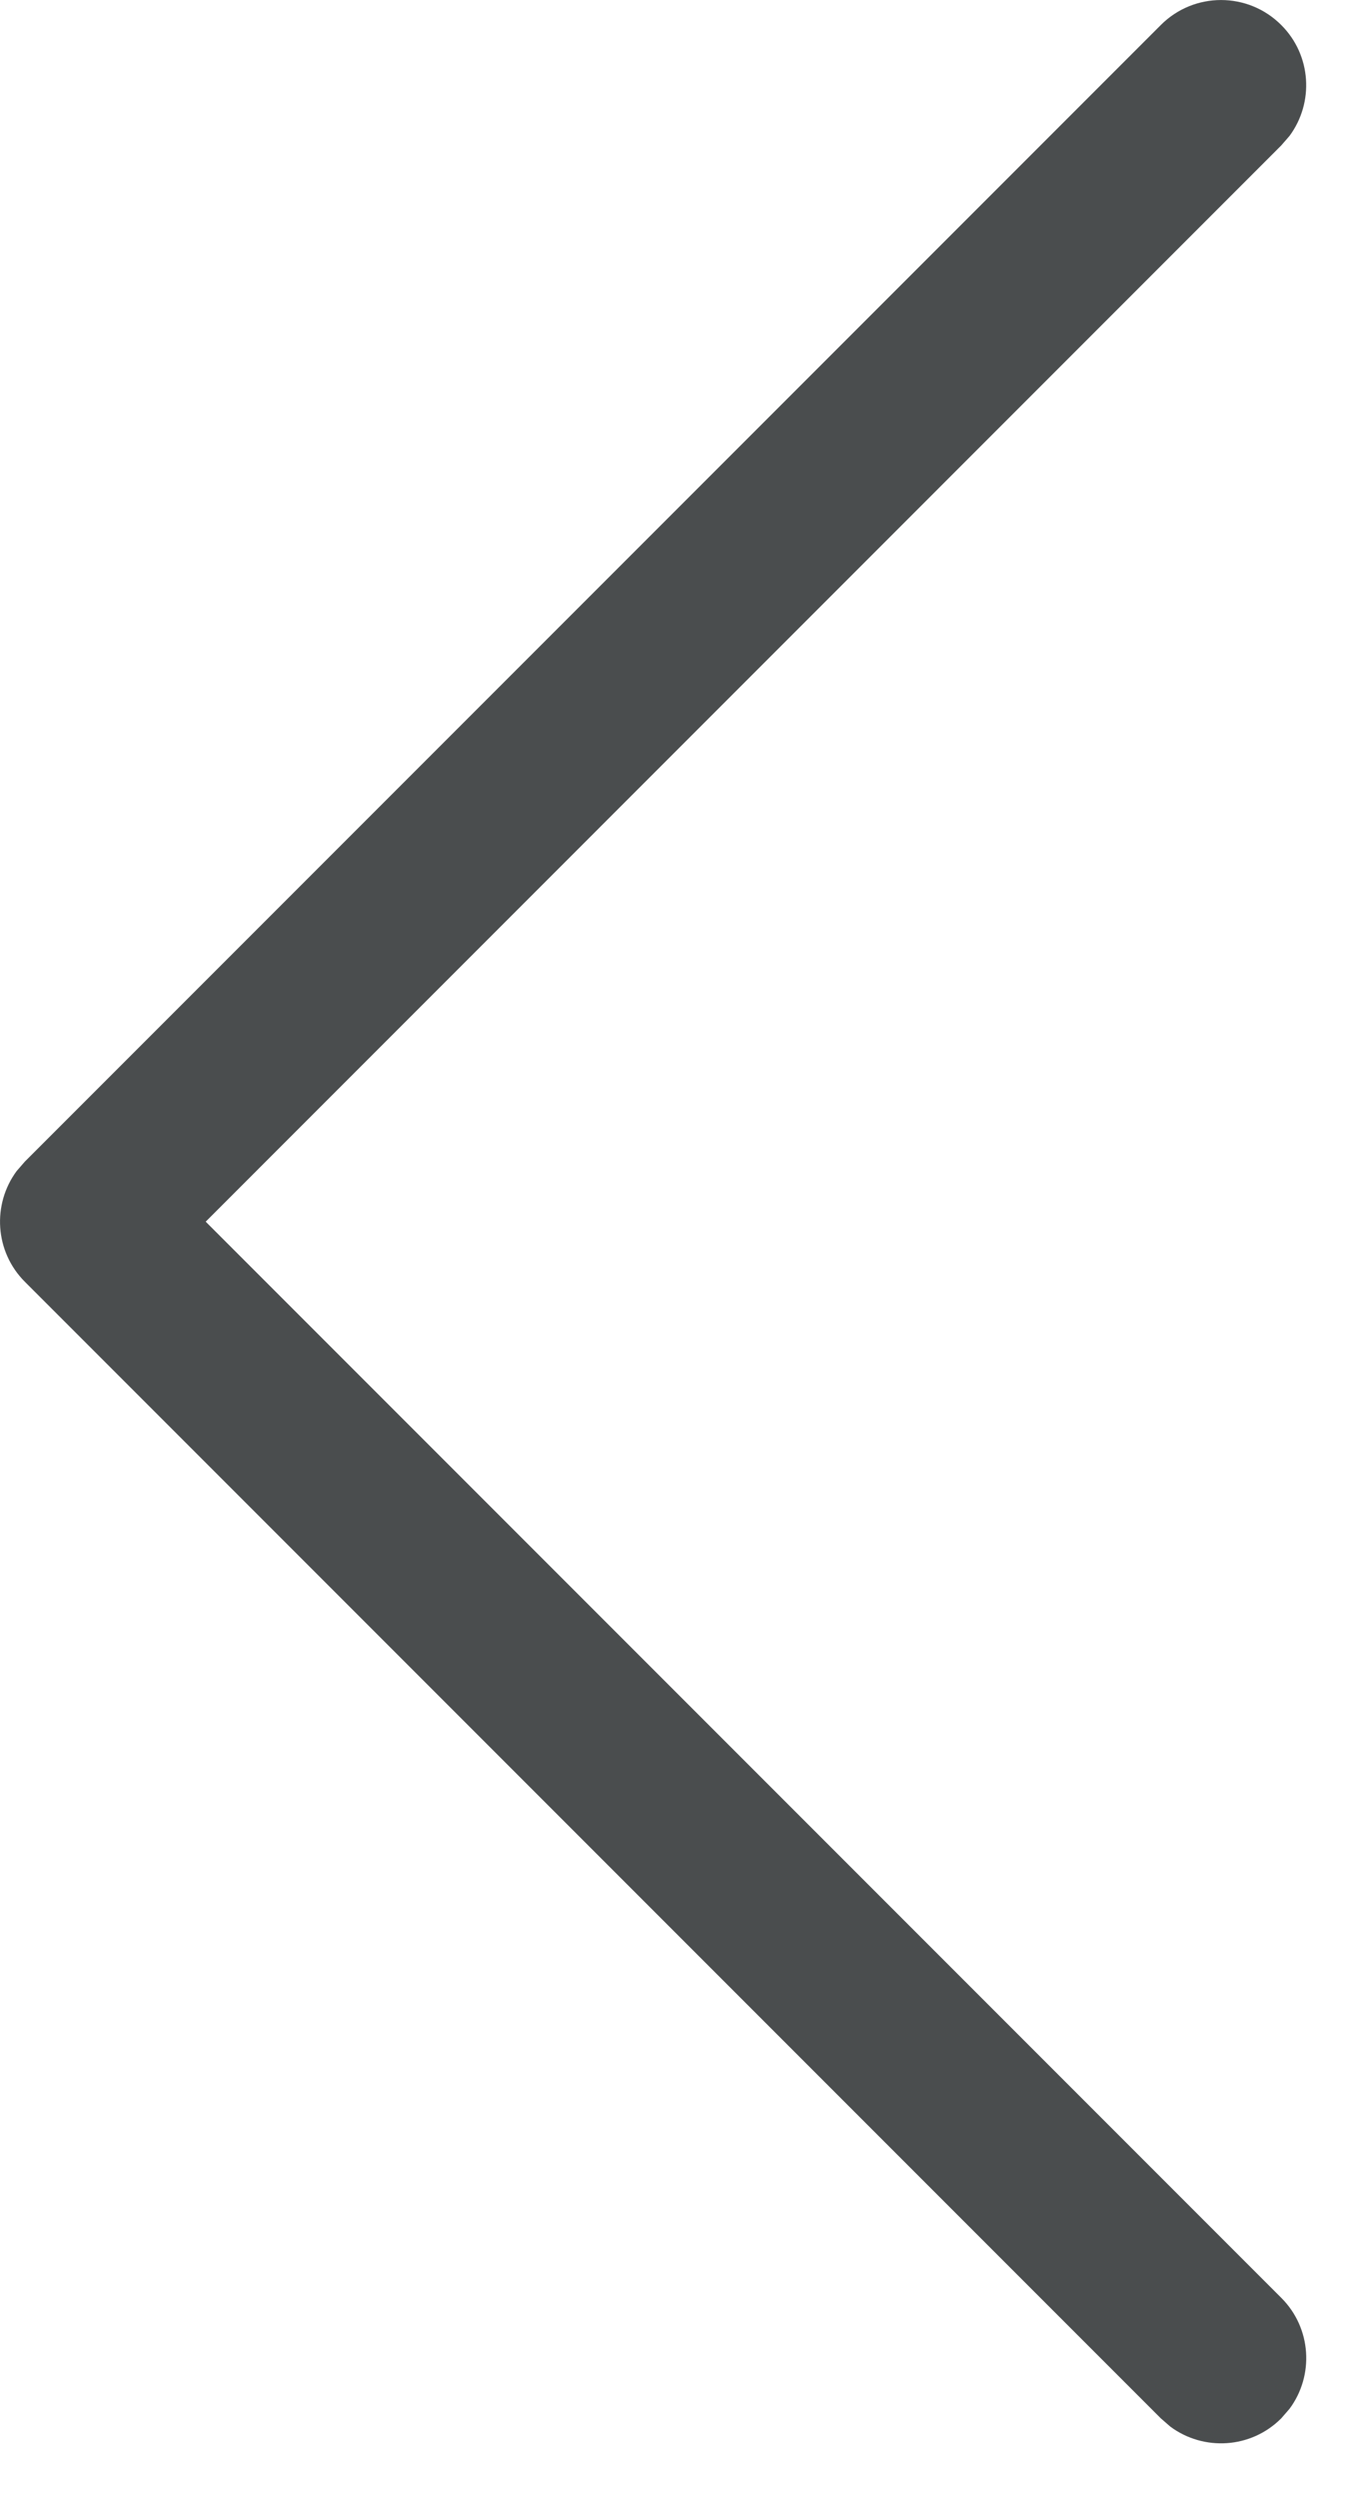 <svg xmlns="http://www.w3.org/2000/svg" width="12" height="22" viewBox="0 0 12 22">
    <path fill="#4A4D4E" d="M11.28 21.28c-.266.267-.683.29-.976.073l-.084-.073-10-10c-.267-.266-.29-.683-.073-.976l.073-.084 10-10c.293-.293.767-.293 1.06 0 .267.266.29.683.073.976l-.073.084-9.469 9.47 9.47 9.47c.266.266.29.683.072.976l-.073.084z"/>
</svg>